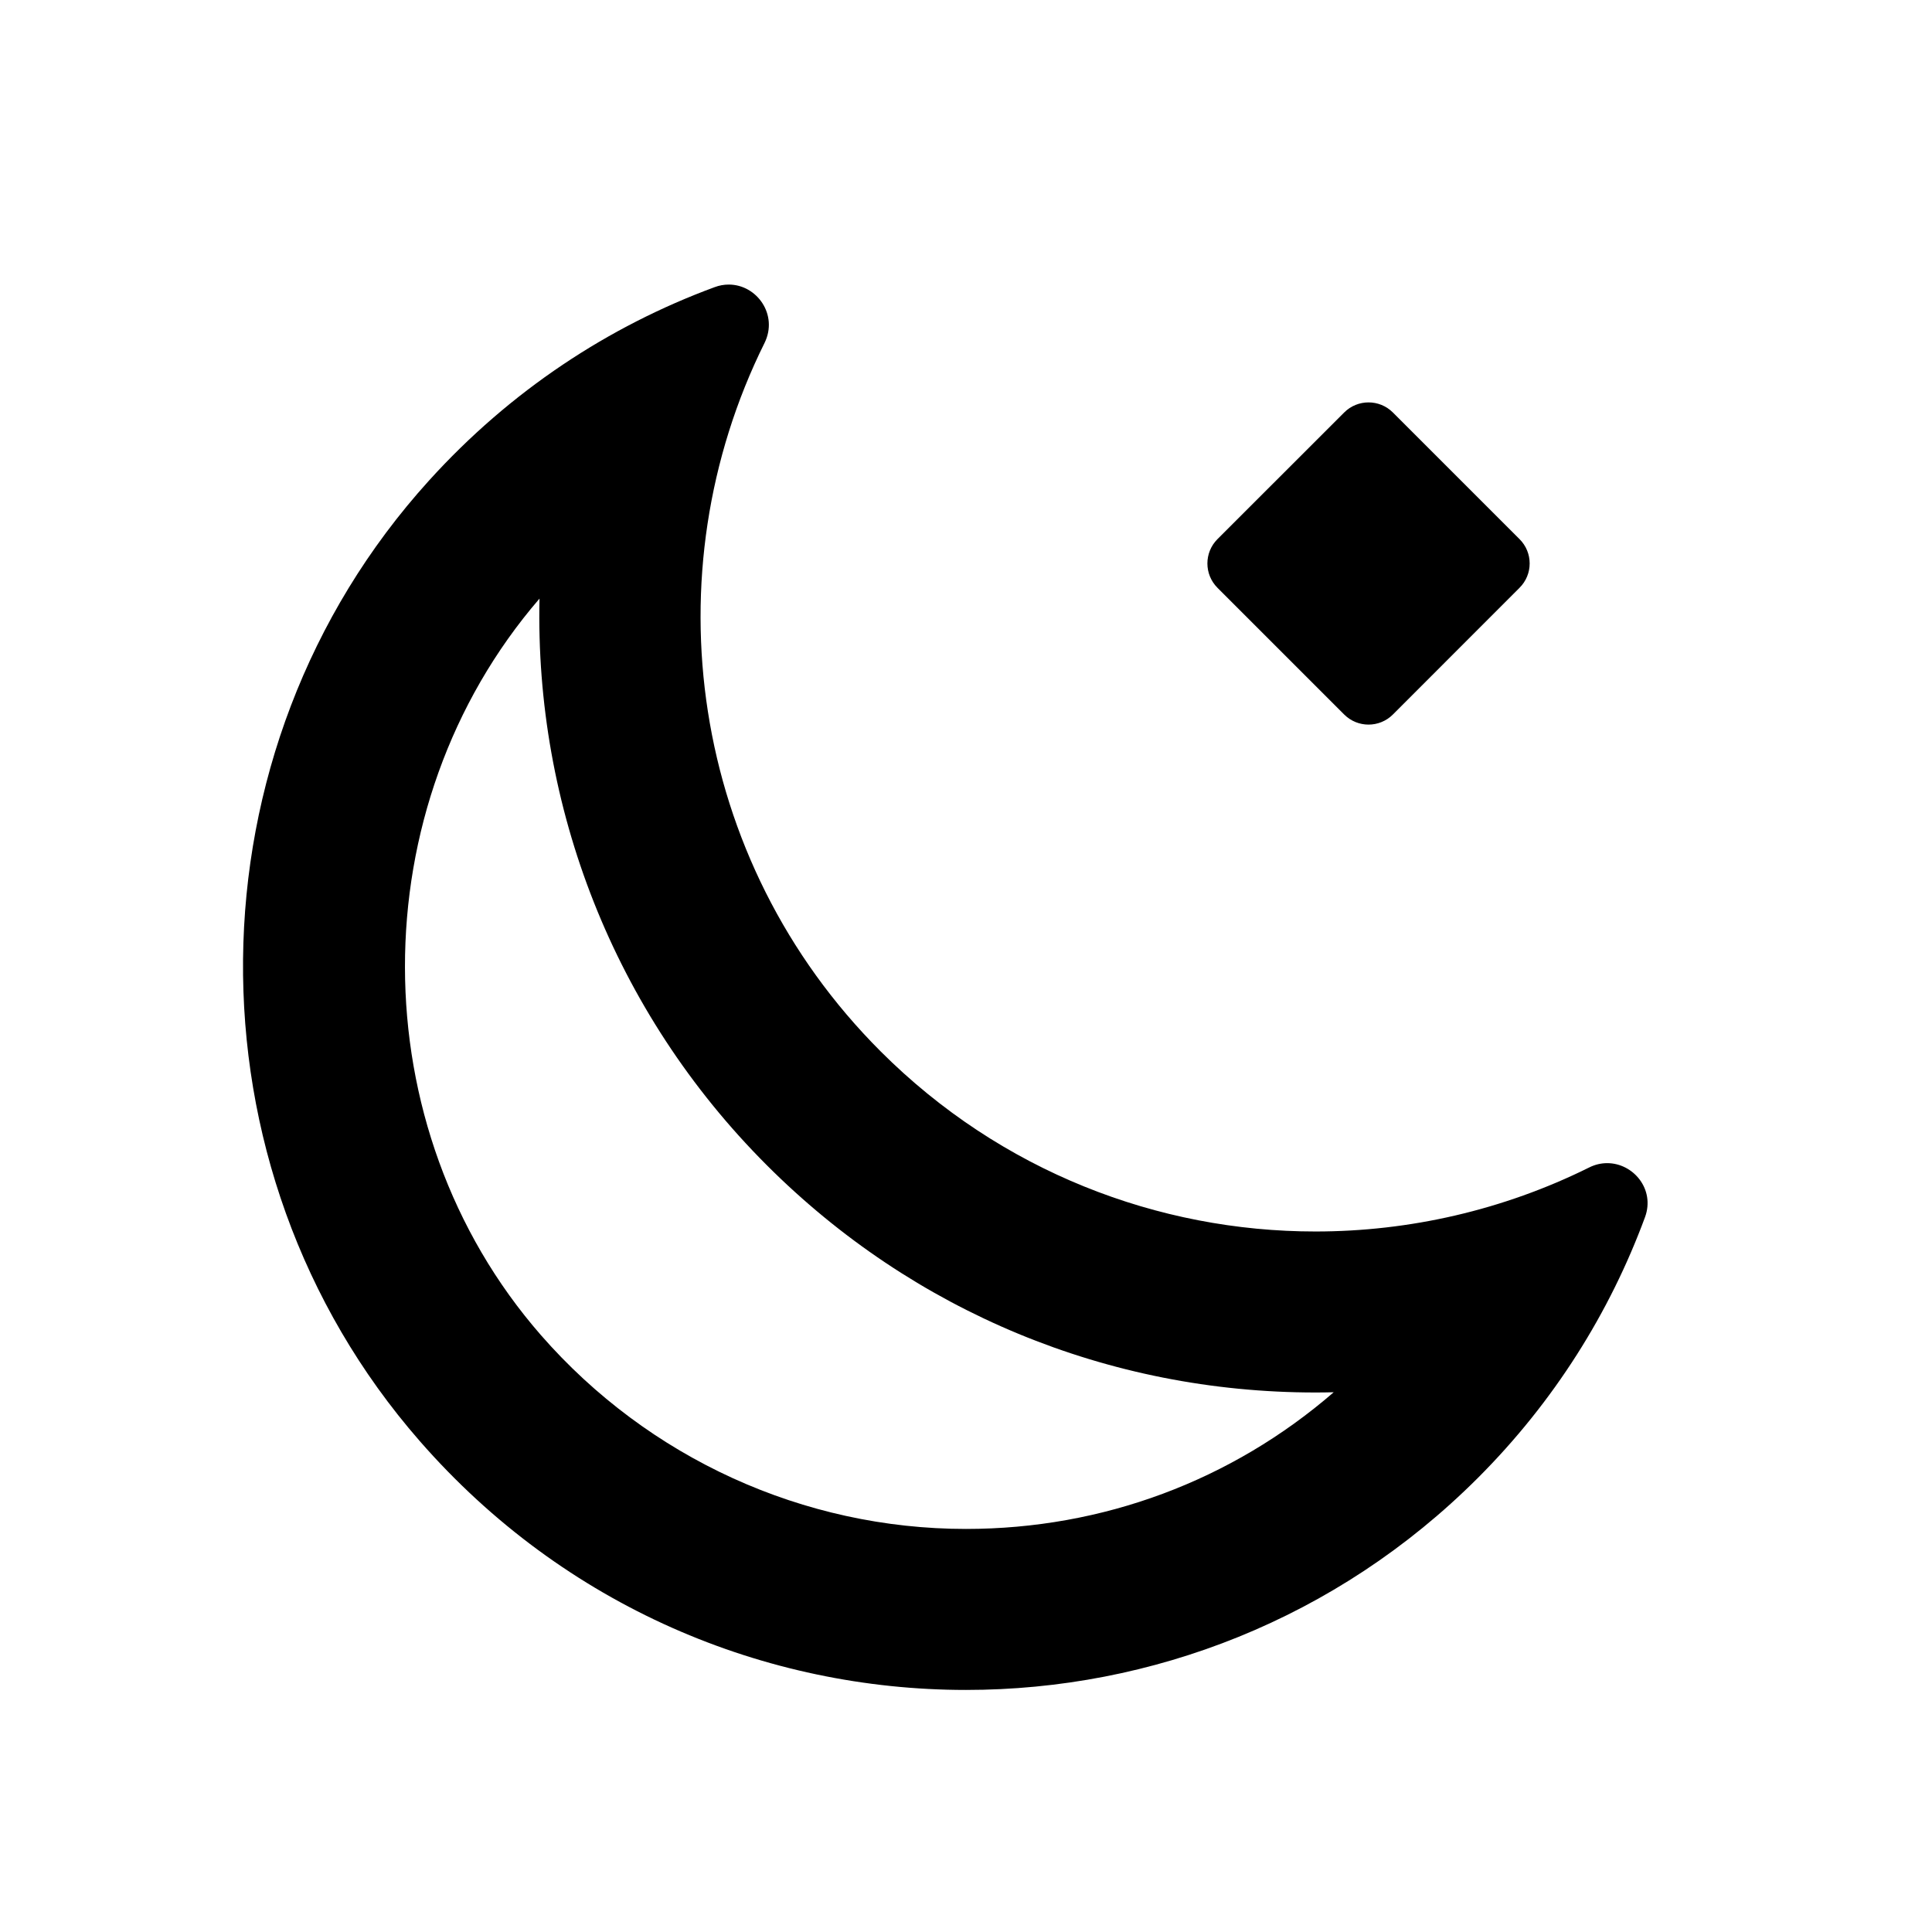 <svg xmlns="http://www.w3.org/2000/svg" width="24" height="24" viewBox="0 0 24 24"><path fill-rule="evenodd" d="M9.053,3.535 C9.403,3.535 9.67,3.911 9.497,4.261 C8.079,7.119 8.559,10.68 10.94,13.061 C12.432,14.552 14.386,15.298 16.341,15.298 C17.507,15.298 18.672,15.033 19.739,14.504 C19.814,14.466 19.891,14.449 19.965,14.449 C20.29,14.449 20.562,14.774 20.435,15.12 C19.999,16.301 19.308,17.41 18.359,18.359 C16.603,20.115 14.302,20.993 12,20.993 C9.507,20.993 7.013,19.962 5.214,17.901 C2.242,14.498 2.295,9.318 5.329,5.97 C6.341,4.852 7.563,4.052 8.875,3.568 C8.935,3.545 8.995,3.535 9.053,3.535 Z M6.702,7.436 C4.472,10.022 4.469,14.008 6.72,16.586 C8.056,18.115 9.981,18.993 12,18.993 C13.696,18.993 15.299,18.394 16.568,17.295 C16.493,17.297 16.417,17.298 16.341,17.298 C13.767,17.298 11.346,16.295 9.526,14.475 C7.618,12.568 6.643,10.012 6.702,7.436 Z M16.698,5.124 C16.865,4.957 17.136,4.957 17.303,5.124 L18.876,6.697 C19.044,6.864 19.044,7.135 18.876,7.302 L17.303,8.876 C17.136,9.043 16.865,9.043 16.698,8.876 L15.124,7.302 C14.957,7.135 14.957,6.864 15.124,6.697 Z"/></svg>